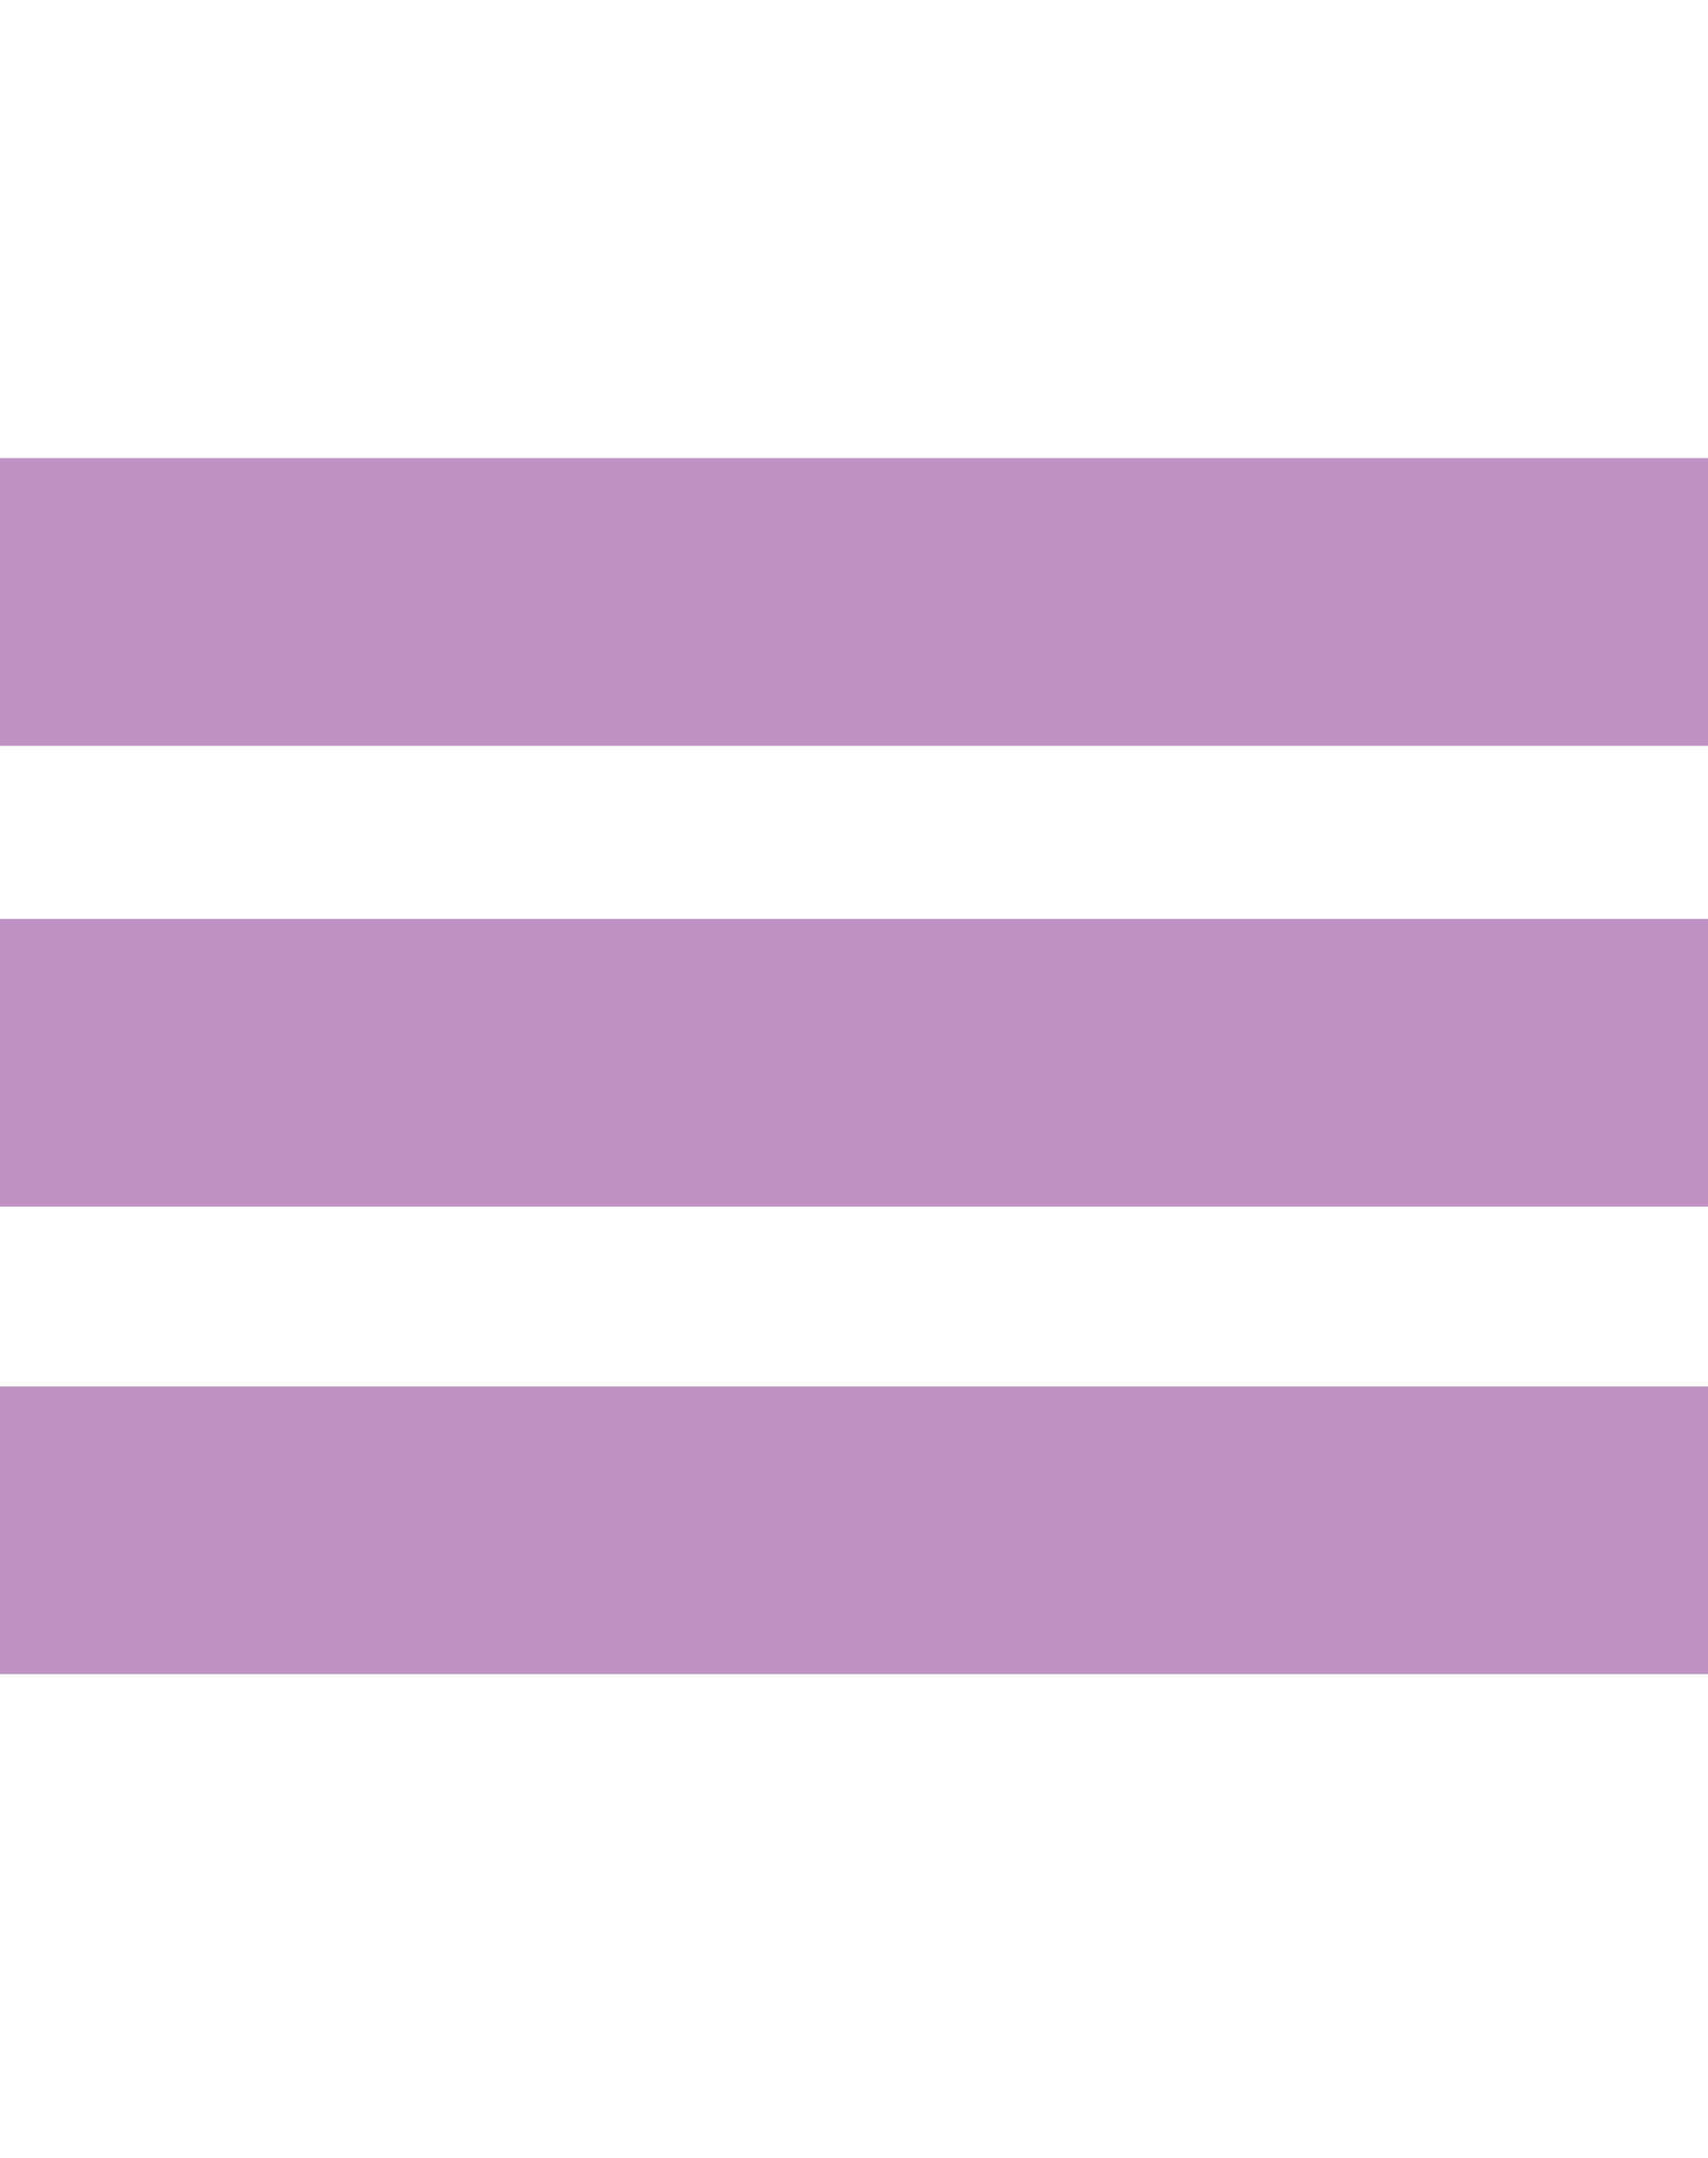 <?xml version="1.0" encoding="utf-8"?>
<!-- Generator: Adobe Illustrator 16.0.0, SVG Export Plug-In . SVG Version: 6.00 Build 0)  -->
<!DOCTYPE svg PUBLIC "-//W3C//DTD SVG 1.1//EN" "http://www.w3.org/Graphics/SVG/1.1/DTD/svg11.dtd">
<svg version="1.1" id="Layer_1" xmlns="http://www.w3.org/2000/svg" xmlns:xlink="http://www.w3.org/1999/xlink" x="0px" y="0px"
	 width="47.5px" height="60px" viewBox="26.25 25.019 47.5 60" enable-background="new 26.25 25.019 47.5 60" xml:space="preserve">
<rect x="26.25" y="37.757" fill="#C092C3" width="47.5" height="8"/>
<rect x="26.25" y="50.568" fill="#C092C3" width="47.5" height="8"/>
<rect x="26.25" y="63.568" fill="#C092C3" width="47.5" height="8"/>
</svg>
